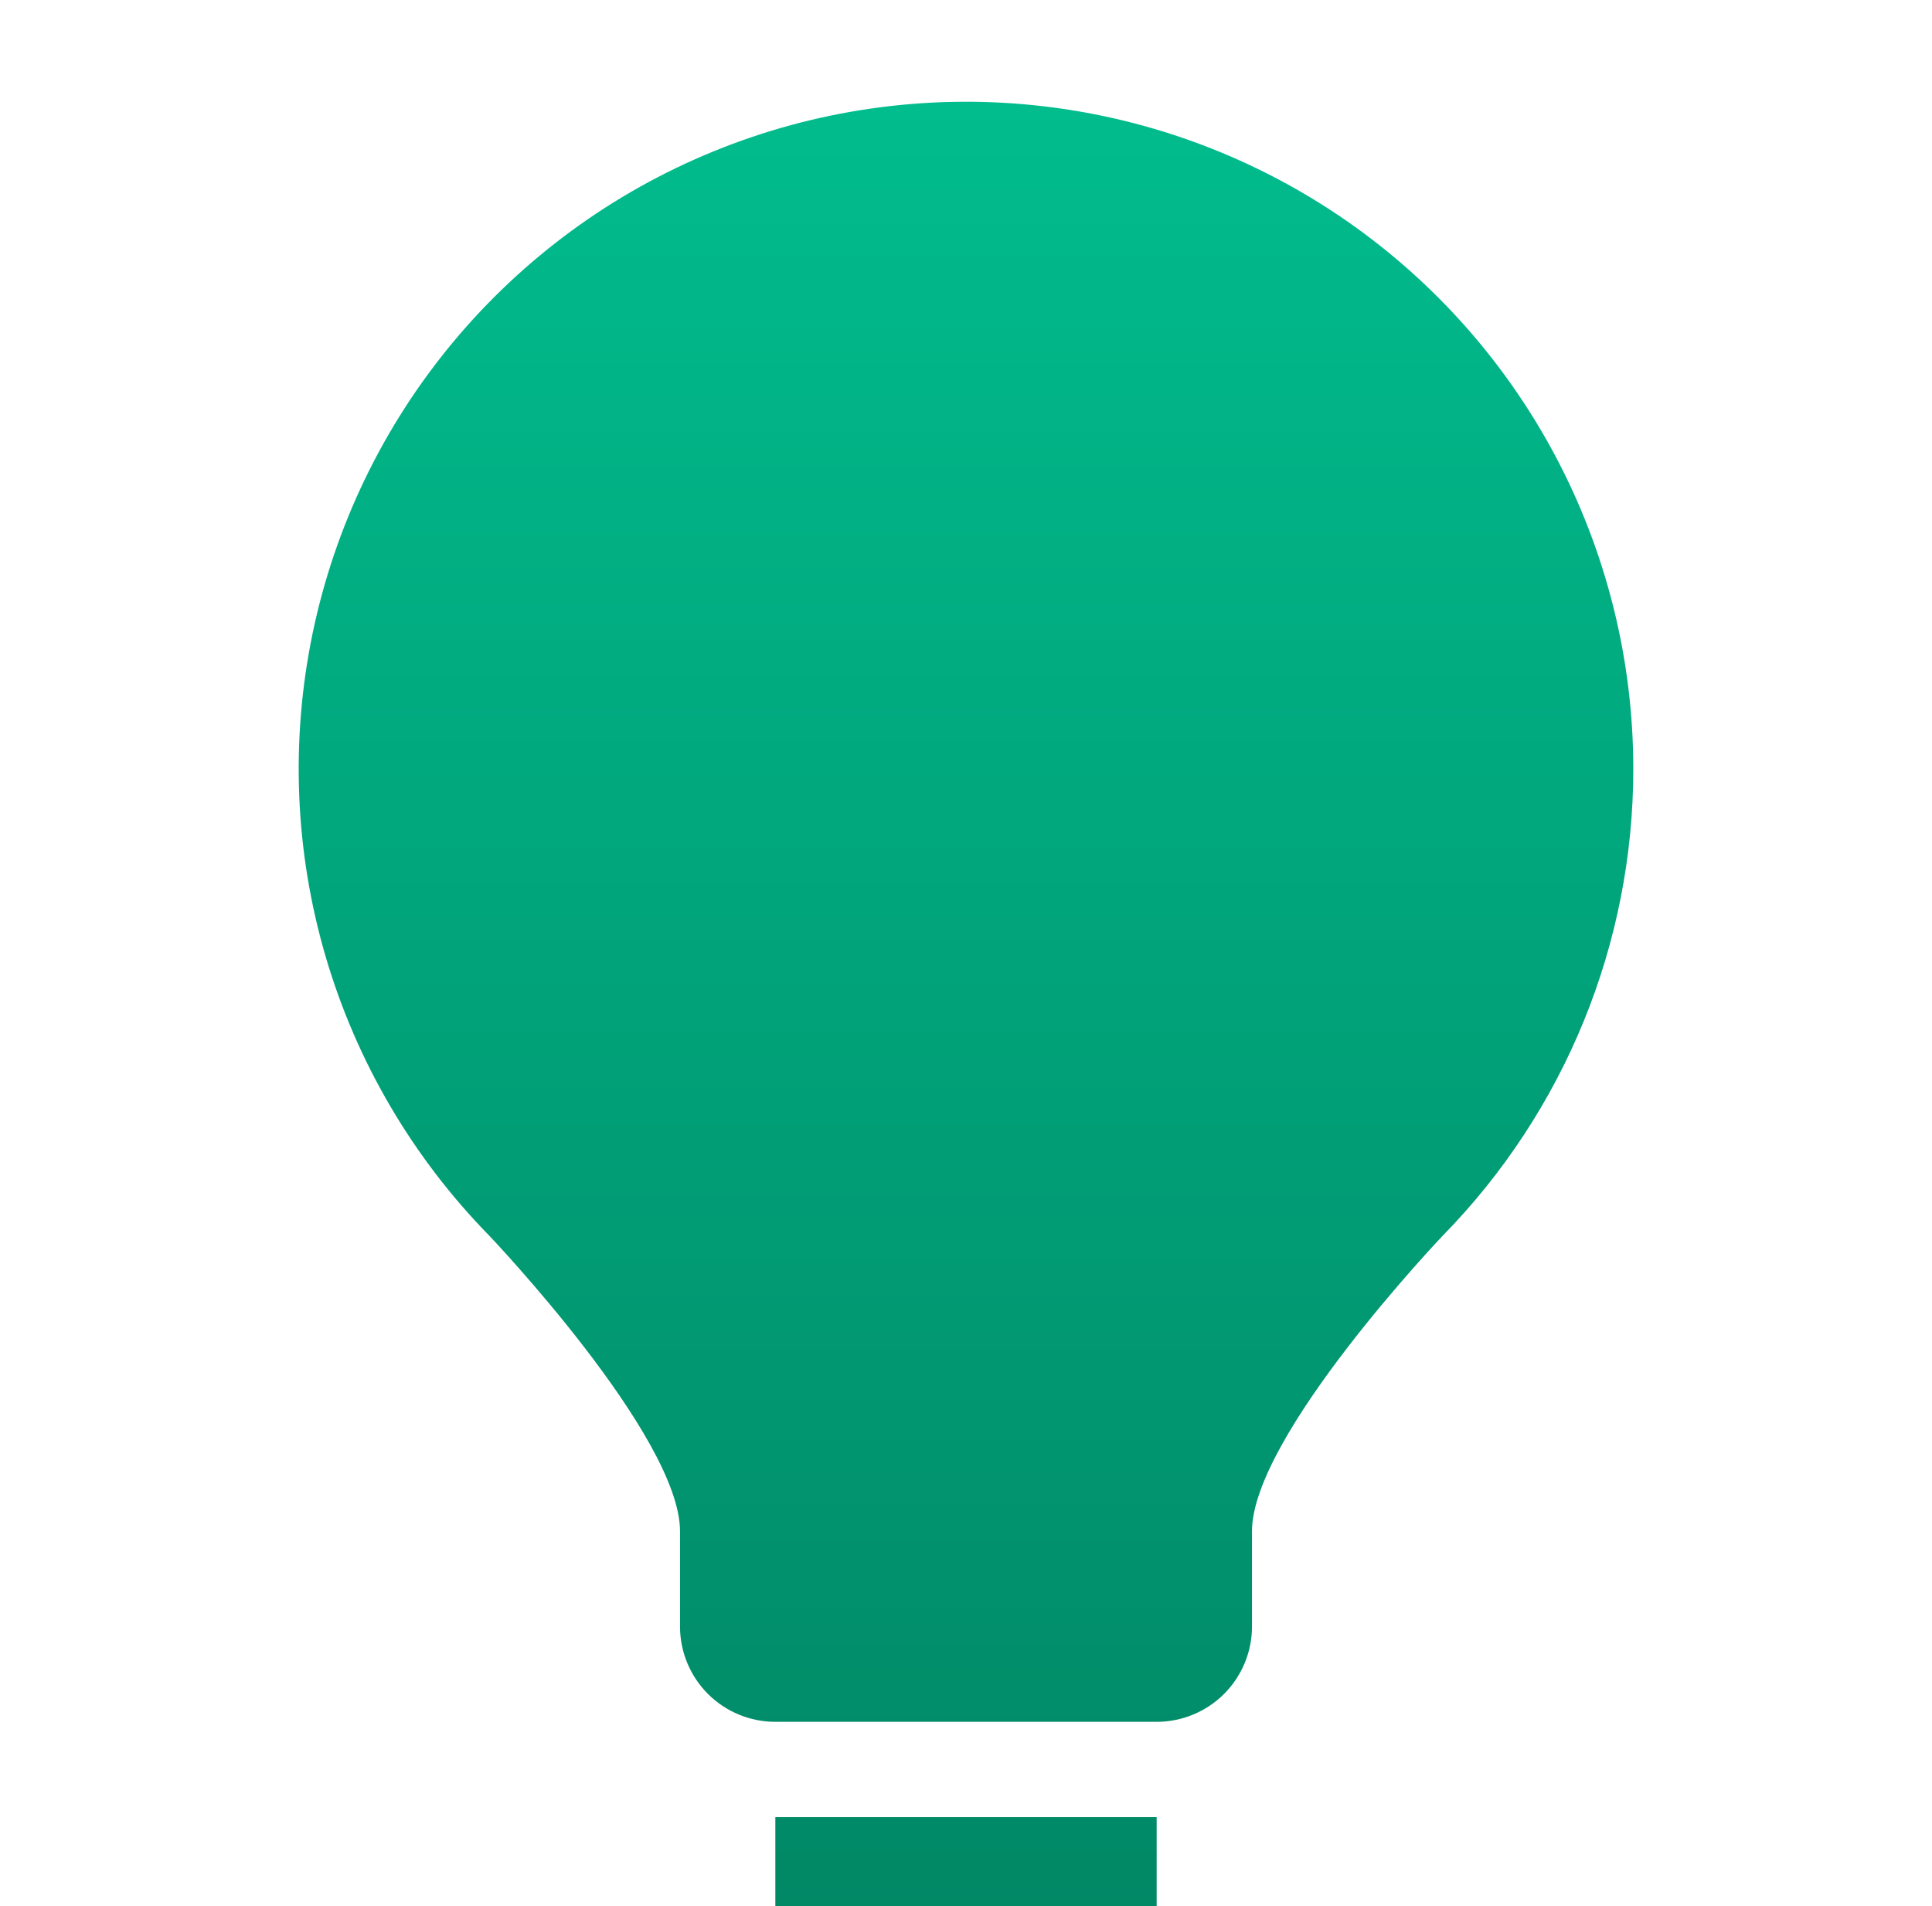 <svg width="76" height="75" viewBox="0 0 76 75" fill="none" xmlns="http://www.w3.org/2000/svg">
<g clip-path="url(#clip0_1_1070)">
<g filter="url(#filter0_d_1_1070)">
<path d="M30.5 71.25C30.5 72.245 30.895 73.198 31.598 73.902C32.302 74.605 33.255 75 34.25 75H41.75C42.745 75 43.698 74.605 44.402 73.902C45.105 73.198 45.5 72.245 45.5 71.25V67.5H30.5V71.25ZM64.25 26.25C64.249 21.945 63.19 17.706 61.165 13.906C59.139 10.107 56.211 6.864 52.637 4.463C49.063 2.063 44.953 0.578 40.67 0.14C36.388 -0.298 32.062 0.324 28.077 1.952C24.091 3.579 20.567 6.162 17.814 9.473C15.062 12.784 13.166 16.721 12.294 20.937C11.422 25.153 11.6 29.519 12.813 33.65C14.026 37.781 16.237 41.55 19.25 44.625C19.25 44.625 26.75 52.5 26.75 56.25V60C26.75 60.995 27.145 61.948 27.848 62.652C28.552 63.355 29.505 63.75 30.5 63.75H45.5C46.495 63.75 47.448 63.355 48.152 62.652C48.855 61.948 49.25 60.995 49.25 60V56.25C49.25 52.5 56.75 44.625 56.75 44.625C61.558 39.718 64.251 33.12 64.25 26.25Z" fill="url(#paint0_linear_1_1070)"/>
</g>
</g>
<defs>
<filter id="filter0_d_1_1070" x="7.75" y="0.004" width="60.5" height="82.996" filterUnits="userSpaceOnUse" color-interpolation-filters="sRGB">
<feFlood flood-opacity="0" result="BackgroundImageFix"/>
<feColorMatrix in="SourceAlpha" type="matrix" values="0 0 0 0 0 0 0 0 0 0 0 0 0 0 0 0 0 0 127 0" result="hardAlpha"/>
<feOffset dy="4"/>
<feGaussianBlur stdDeviation="2"/>
<feComposite in2="hardAlpha" operator="out"/>
<feColorMatrix type="matrix" values="0 0 0 0 0 0 0 0 0 0 0 0 0 0 0 0 0 0 0.25 0"/>
<feBlend mode="normal" in2="BackgroundImageFix" result="effect1_dropShadow_1_1070"/>
<feBlend mode="normal" in="SourceGraphic" in2="effect1_dropShadow_1_1070" result="shape"/>
</filter>
<linearGradient id="paint0_linear_1_1070" x1="38" y1="0.004" x2="38" y2="75" gradientUnits="userSpaceOnUse">
<stop stop-color="#01BC8D"/>
<stop offset="1" stop-color="#018563"/>
</linearGradient>
<clipPath id="clip0_1_1070">
<rect width="75" height="75" fill="white" transform="translate(0.5)"/>
</clipPath>
</defs>
</svg>
